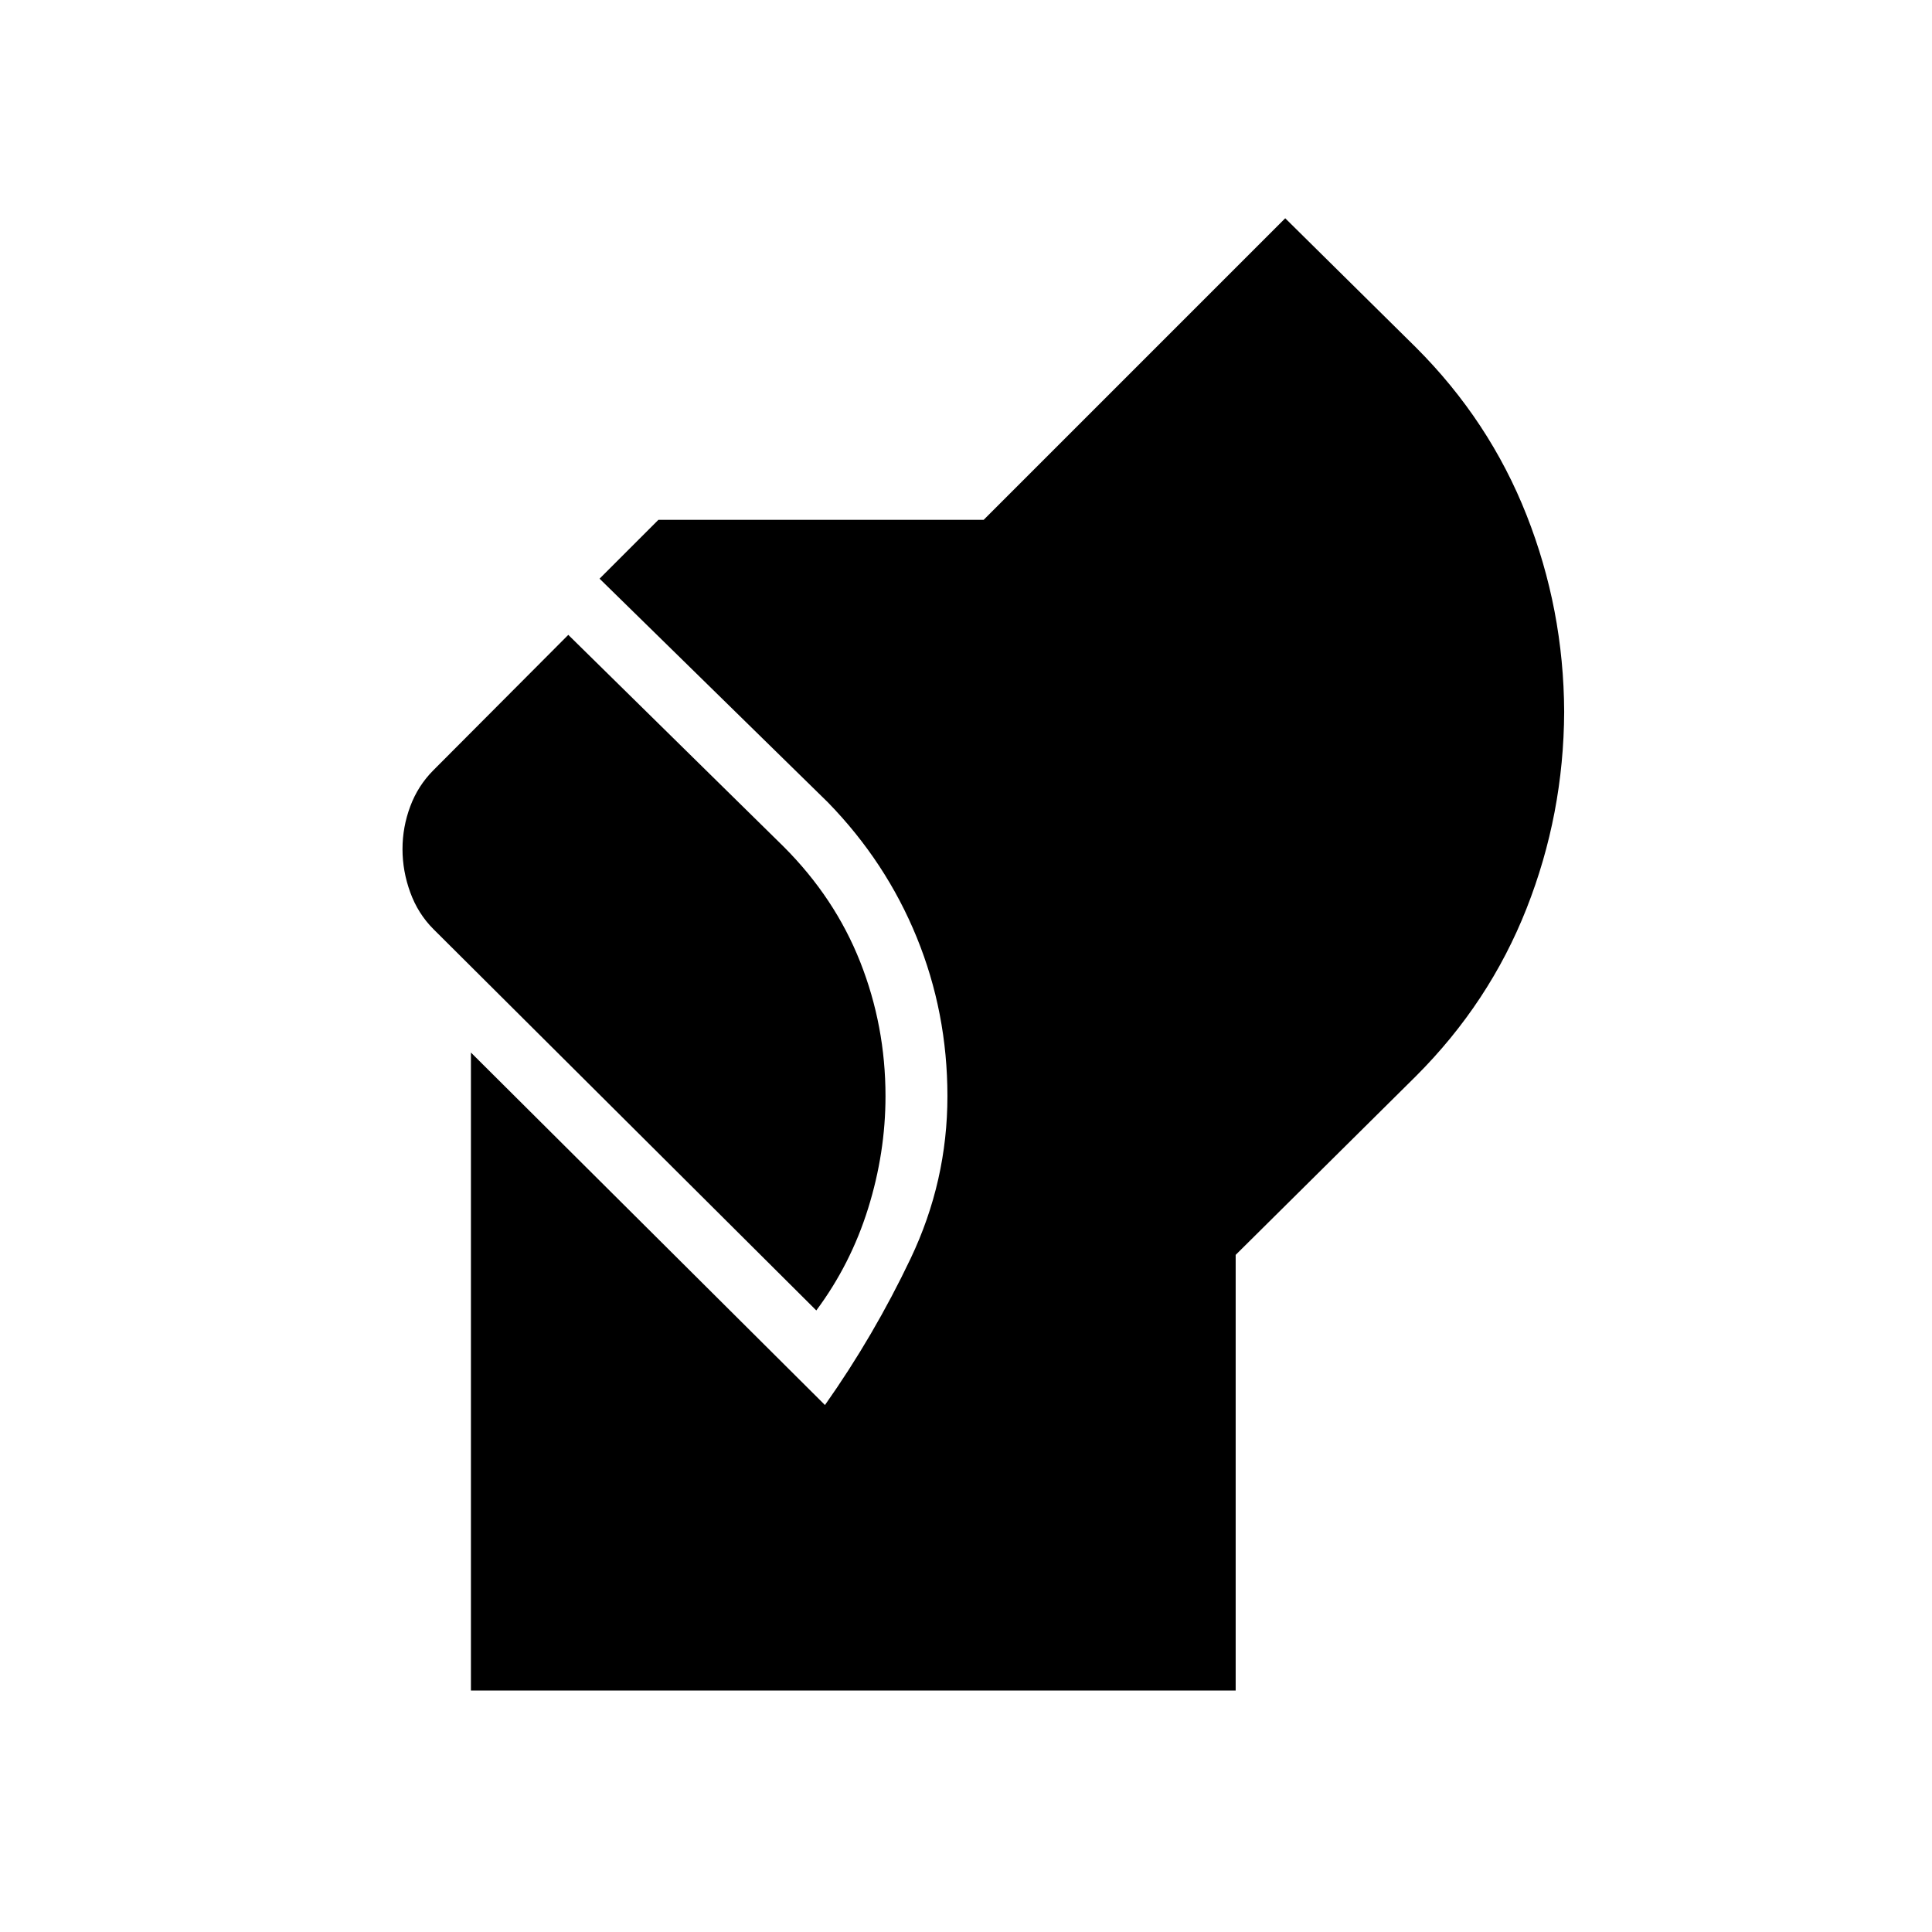 <svg xmlns="http://www.w3.org/2000/svg" height="48" viewBox="0 -960 960 960" width="48"><path d="M234-120v-317l175.92 175.15q24.31-34.46 42.58-72.84 18.27-38.39 18.27-80.62 0-41.54-15.27-78.96-15.27-37.42-44.12-67.04L297.92-672.46l29.23-29.23h161.62l149.85-149.85 65 64.23q36.46 36.46 54.92 83.27 18.46 46.81 18.69 97.73-.23 50.93-18.69 97.73-18.46 46.81-54.92 83.27L614-336.46V-120H234Zm171.62-188.85L215.38-498.31q-7.69-7.69-11.53-18.27-3.85-10.57-3.85-21.5 0-10.92 3.85-21.23 3.84-10.31 11.53-18l67-67.23 107 105.23q25.47 25.46 38.04 57.27Q440-450.23 440-415.31q0 28.08-8.65 55.81-8.66 27.73-25.73 50.65Z"/></svg>